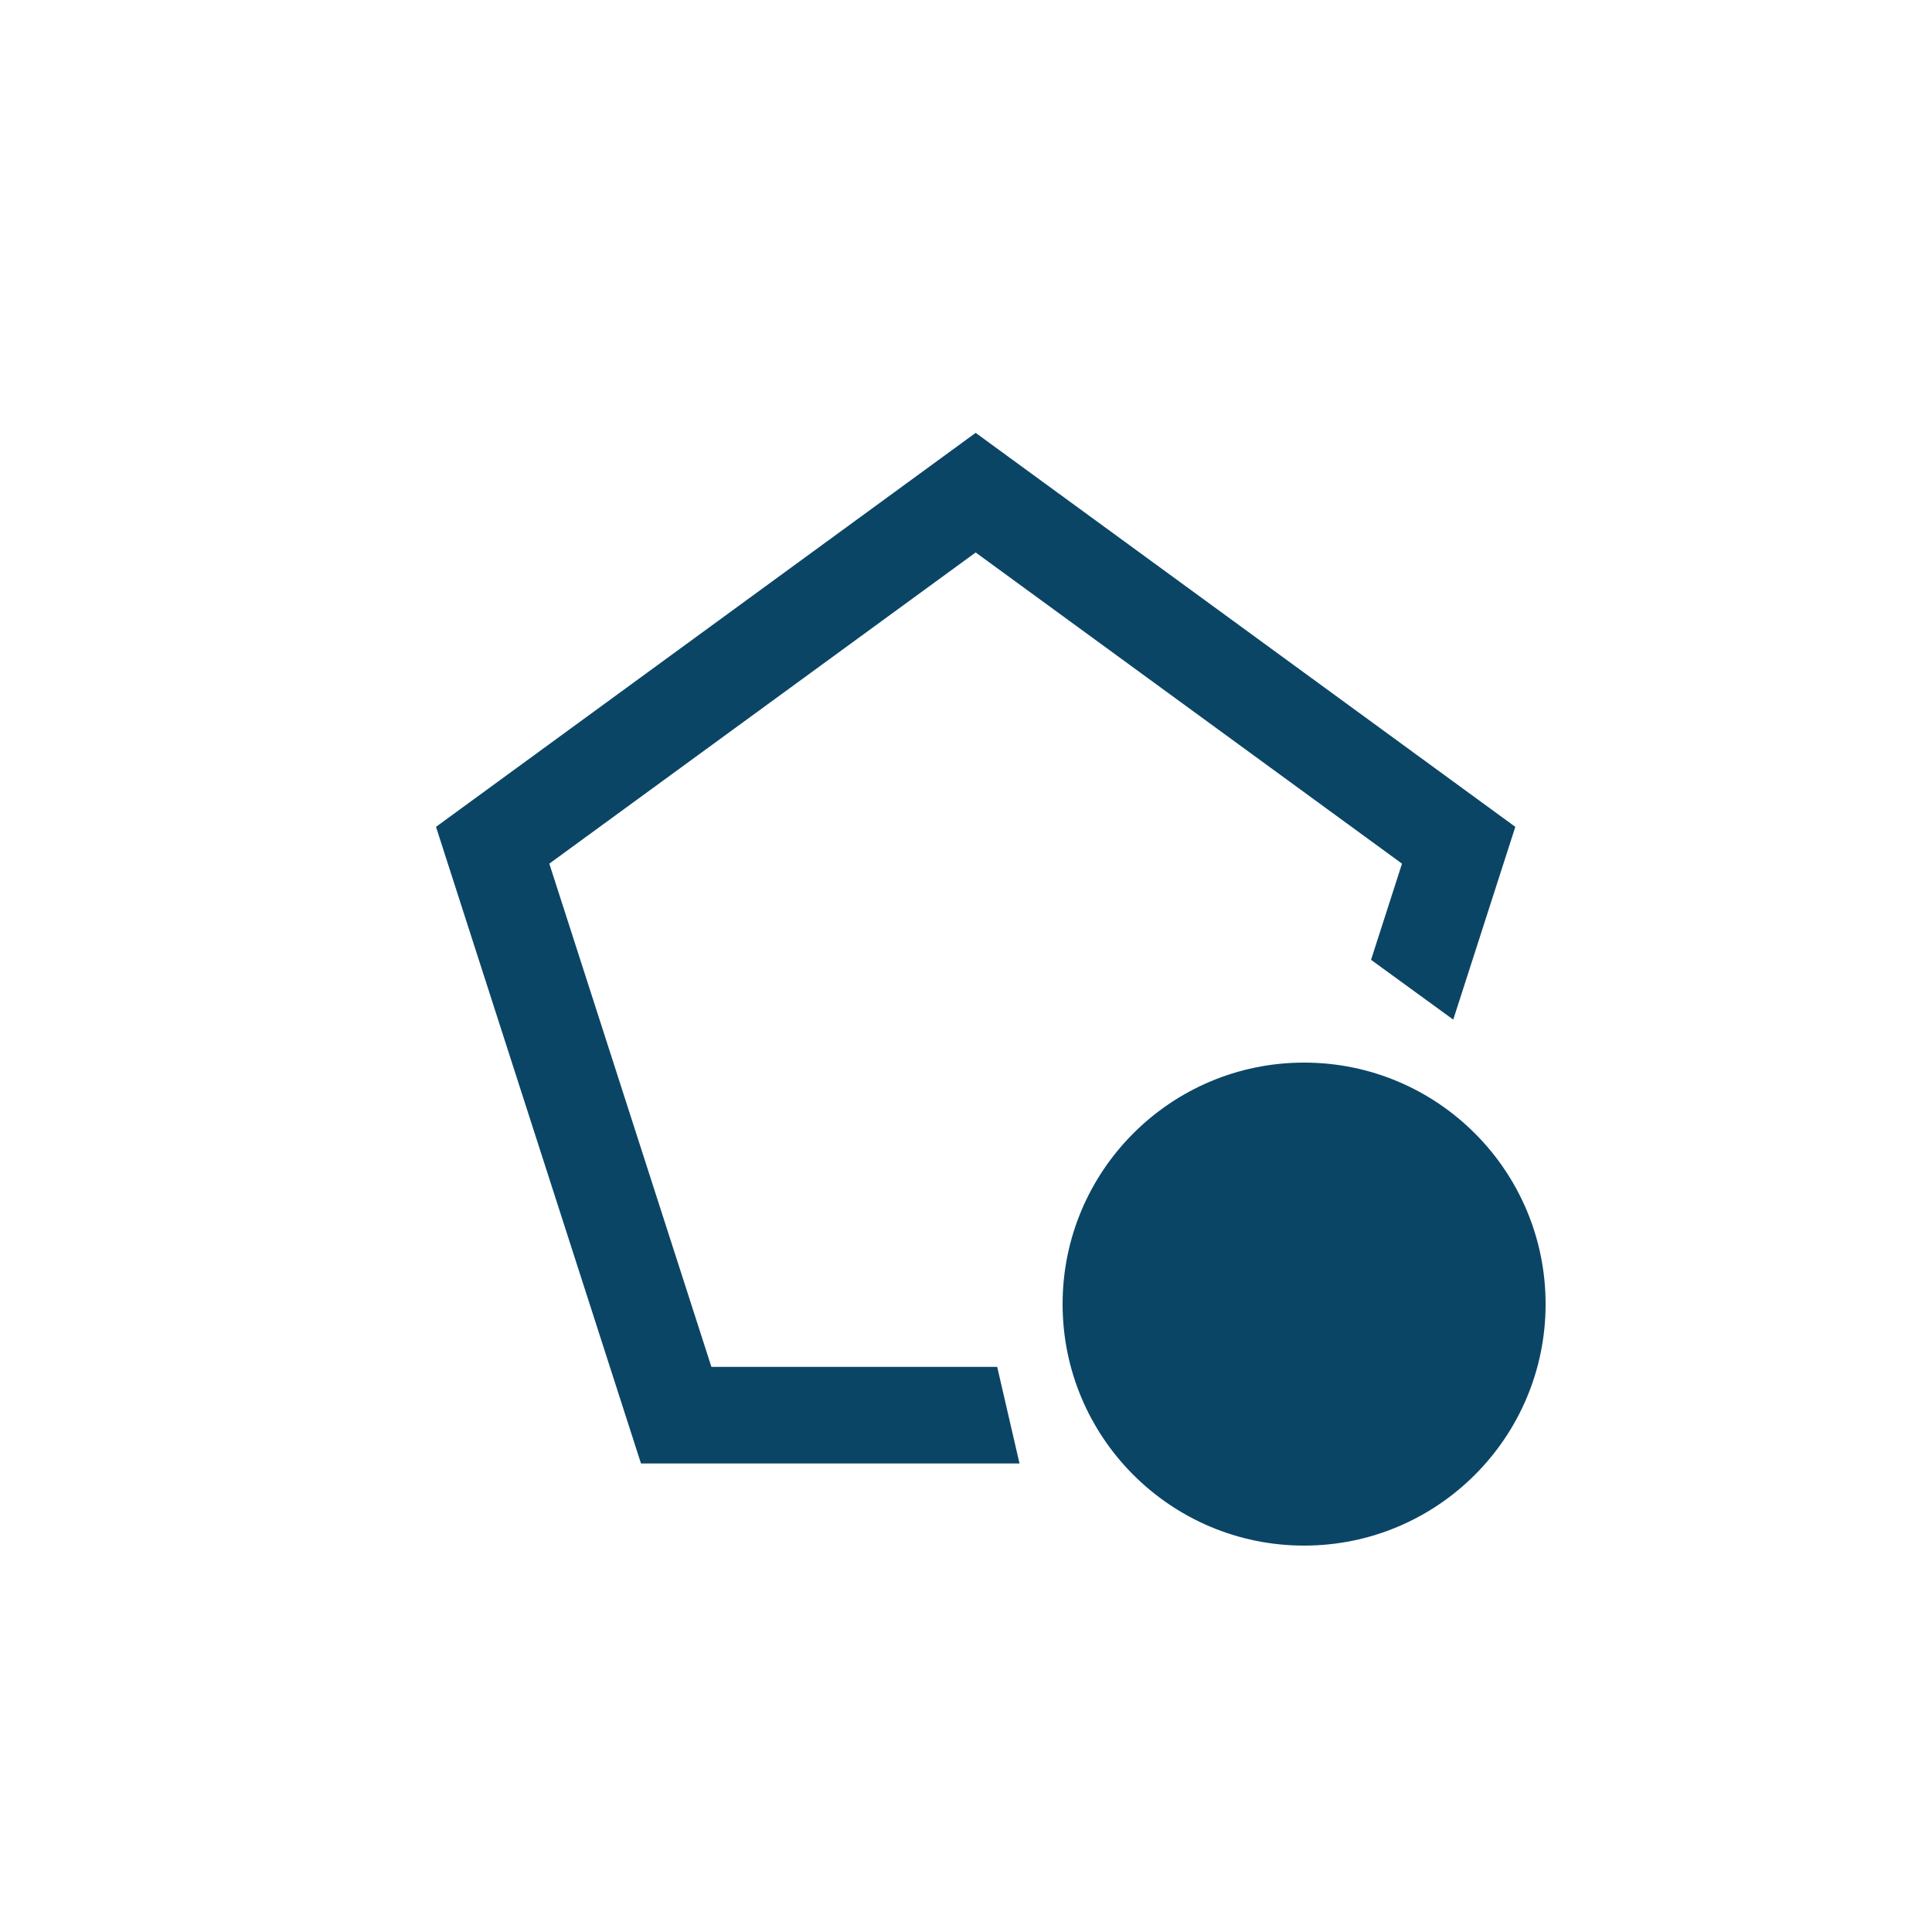 <svg width="40" height="40" viewBox="0 0 40 40" fill="none" xmlns="http://www.w3.org/2000/svg">
<path d="M31.373 17.119L20.2 8.962L9.027 17.119L13.271 30.3H21.108L20.646 28.3H14.729L11.373 17.881L20.2 11.438L29.027 17.881L28.386 19.872L30.088 21.11L31.373 17.119Z" fill="#0B4566"/>
<path d="M32 27C32 29.761 29.761 32 27 32C24.239 32 22 29.761 22 27C22 24.239 24.239 22 27 22C29.761 22 32 24.239 32 27Z" fill="#0B4566"/>
</svg>
